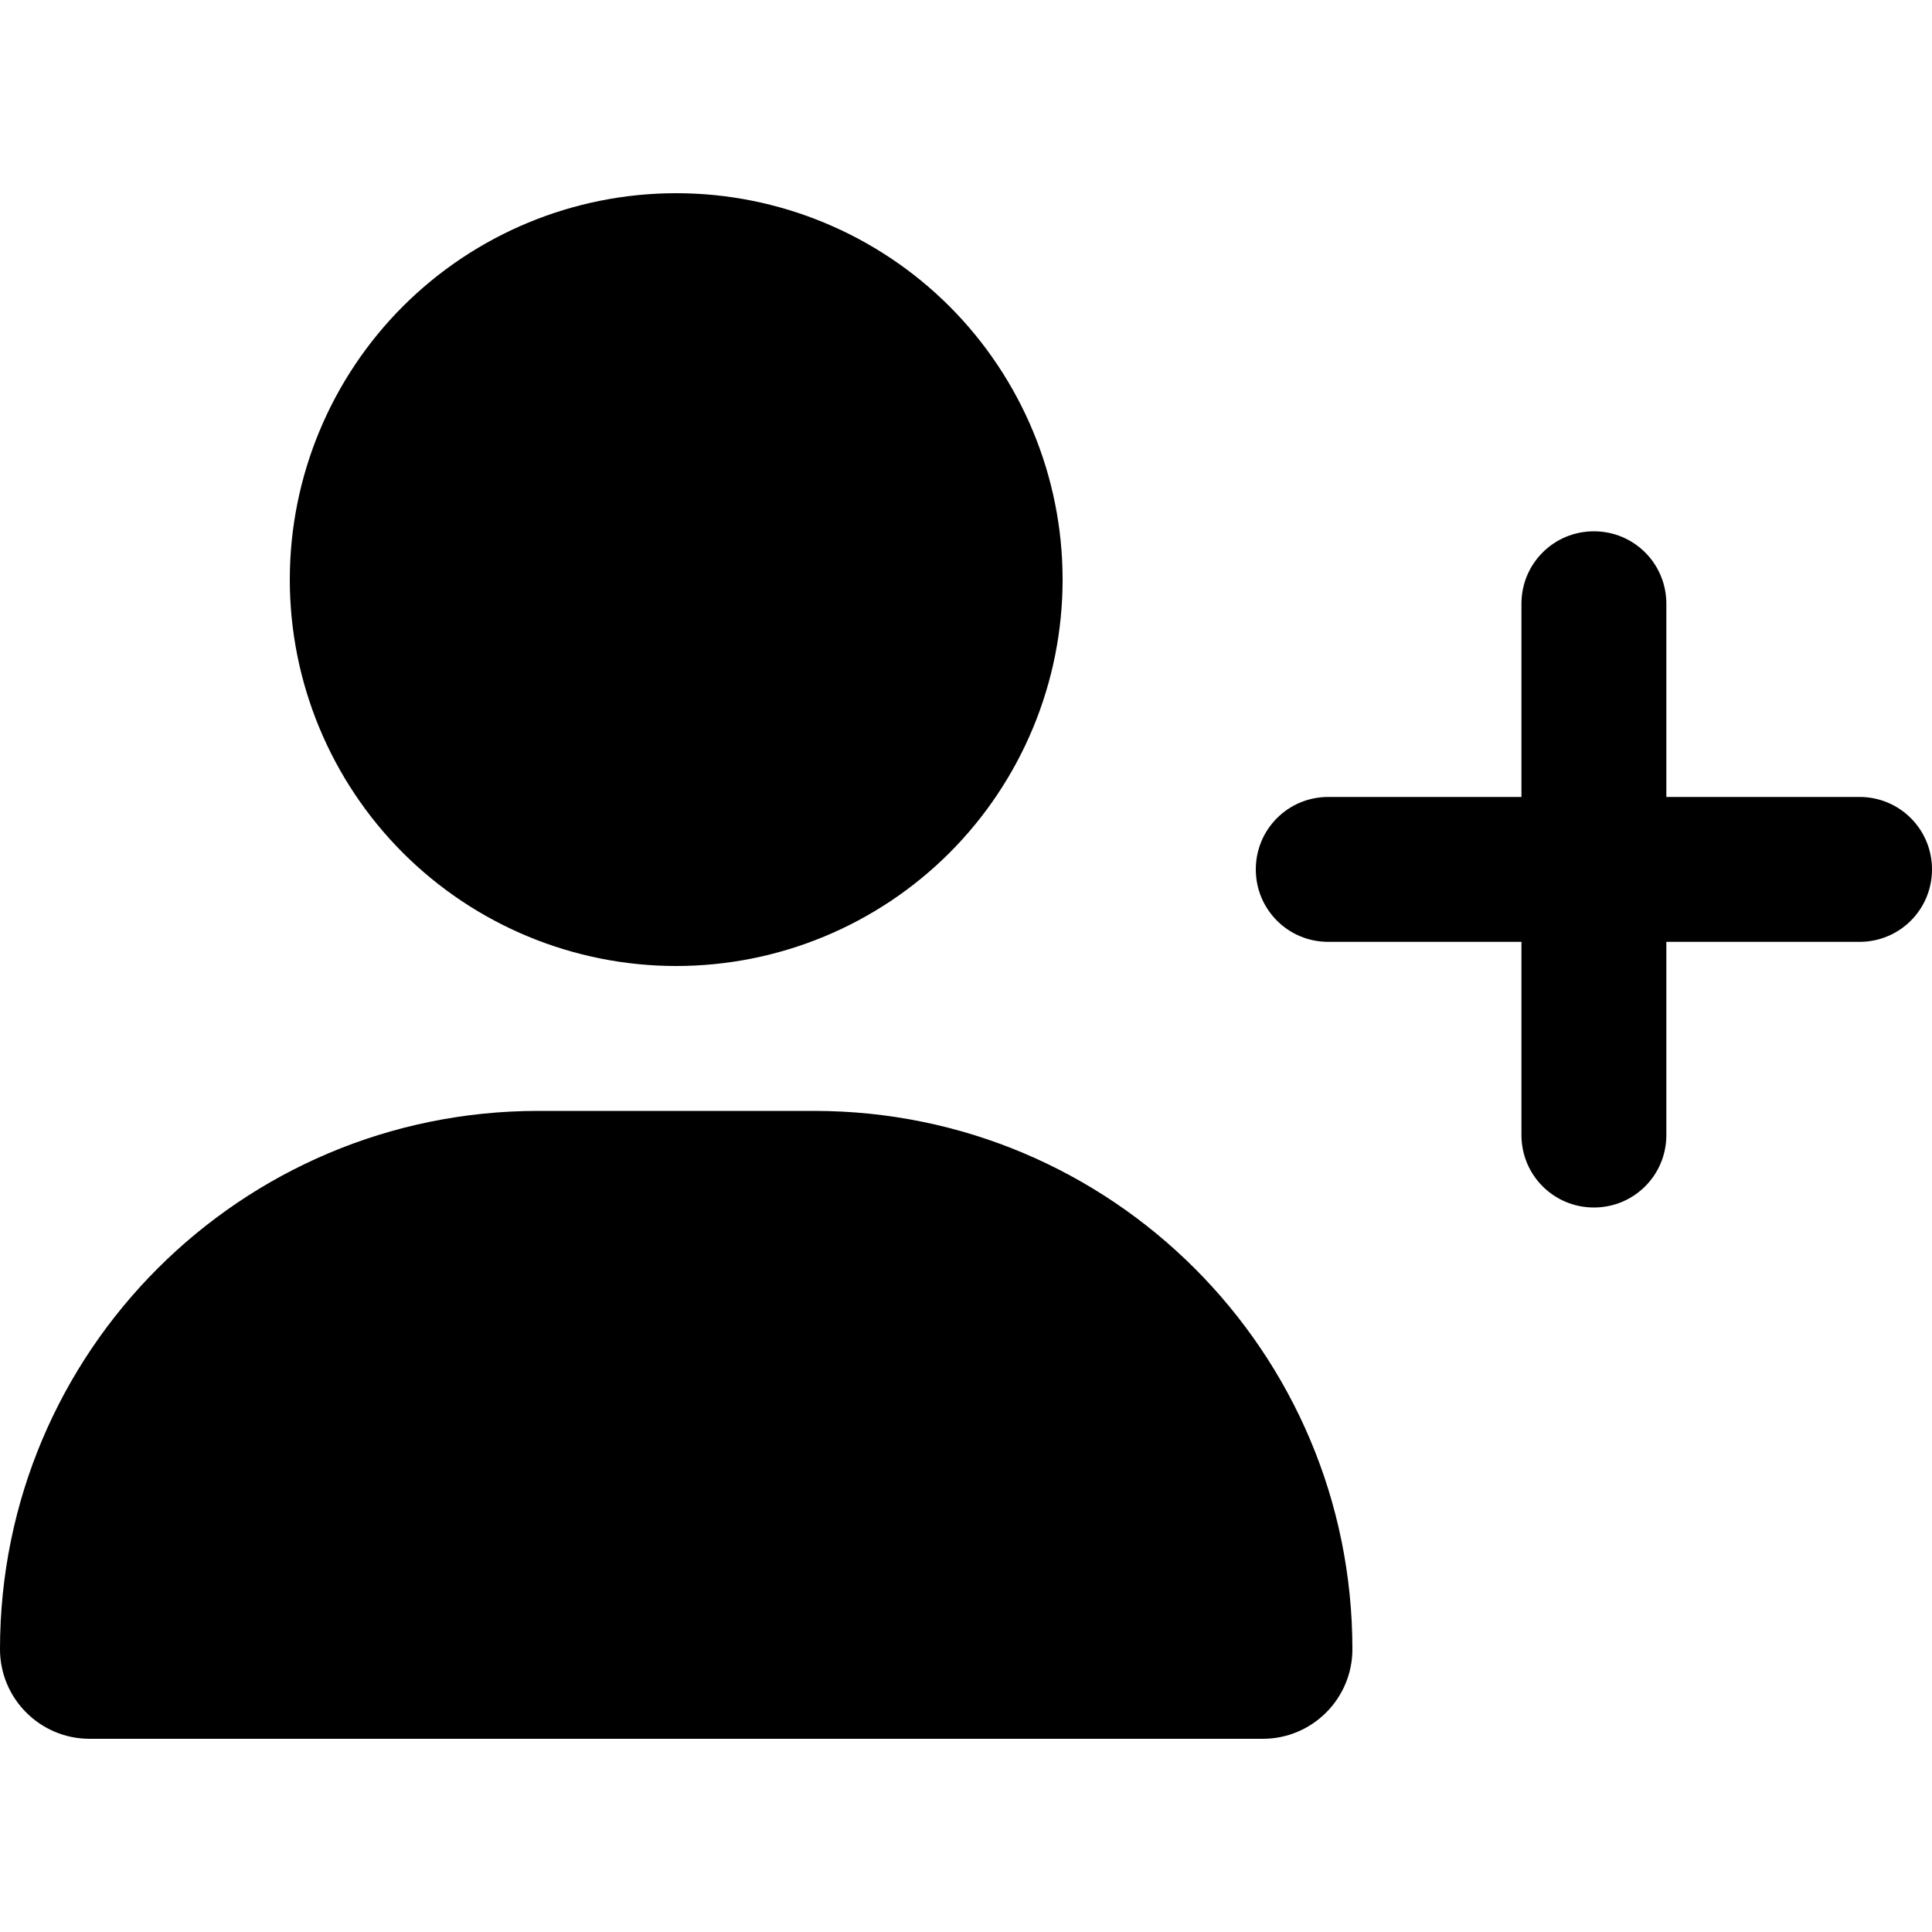 <svg xmlns="http://www.w3.org/2000/svg" width="18" height="18" viewBox="0 0 18 18" fill="none">
  <path d="M2.7 5.4C2.7 4.445 3.079 3.53 3.754 2.854C4.43 2.179 5.345 1.8 6.3 1.8C7.255 1.8 8.17 2.179 8.846 2.854C9.521 3.53 9.9 4.445 9.9 5.4C9.9 6.355 9.521 7.27 8.846 7.946C8.17 8.621 7.255 9 6.3 9C5.345 9 4.43 8.621 3.754 7.946C3.079 7.27 2.7 6.355 2.7 5.4ZM0 15.365C0 12.594 2.244 10.35 5.015 10.35H7.585C10.356 10.35 12.6 12.594 12.6 15.365C12.6 15.826 12.226 16.2 11.765 16.2H0.835C0.374 16.2 0 15.826 0 15.365ZM14.175 10.575V8.775H12.375C12.001 8.775 11.7 8.474 11.7 8.1C11.7 7.726 12.001 7.425 12.375 7.425H14.175V5.625C14.175 5.251 14.476 4.95 14.85 4.95C15.224 4.95 15.525 5.251 15.525 5.625V7.425H17.325C17.699 7.425 18 7.726 18 8.1C18 8.474 17.699 8.775 17.325 8.775H15.525V10.575C15.525 10.949 15.224 11.25 14.85 11.25C14.476 11.25 14.175 10.949 14.175 10.575Z" fill="black"/>
</svg>
